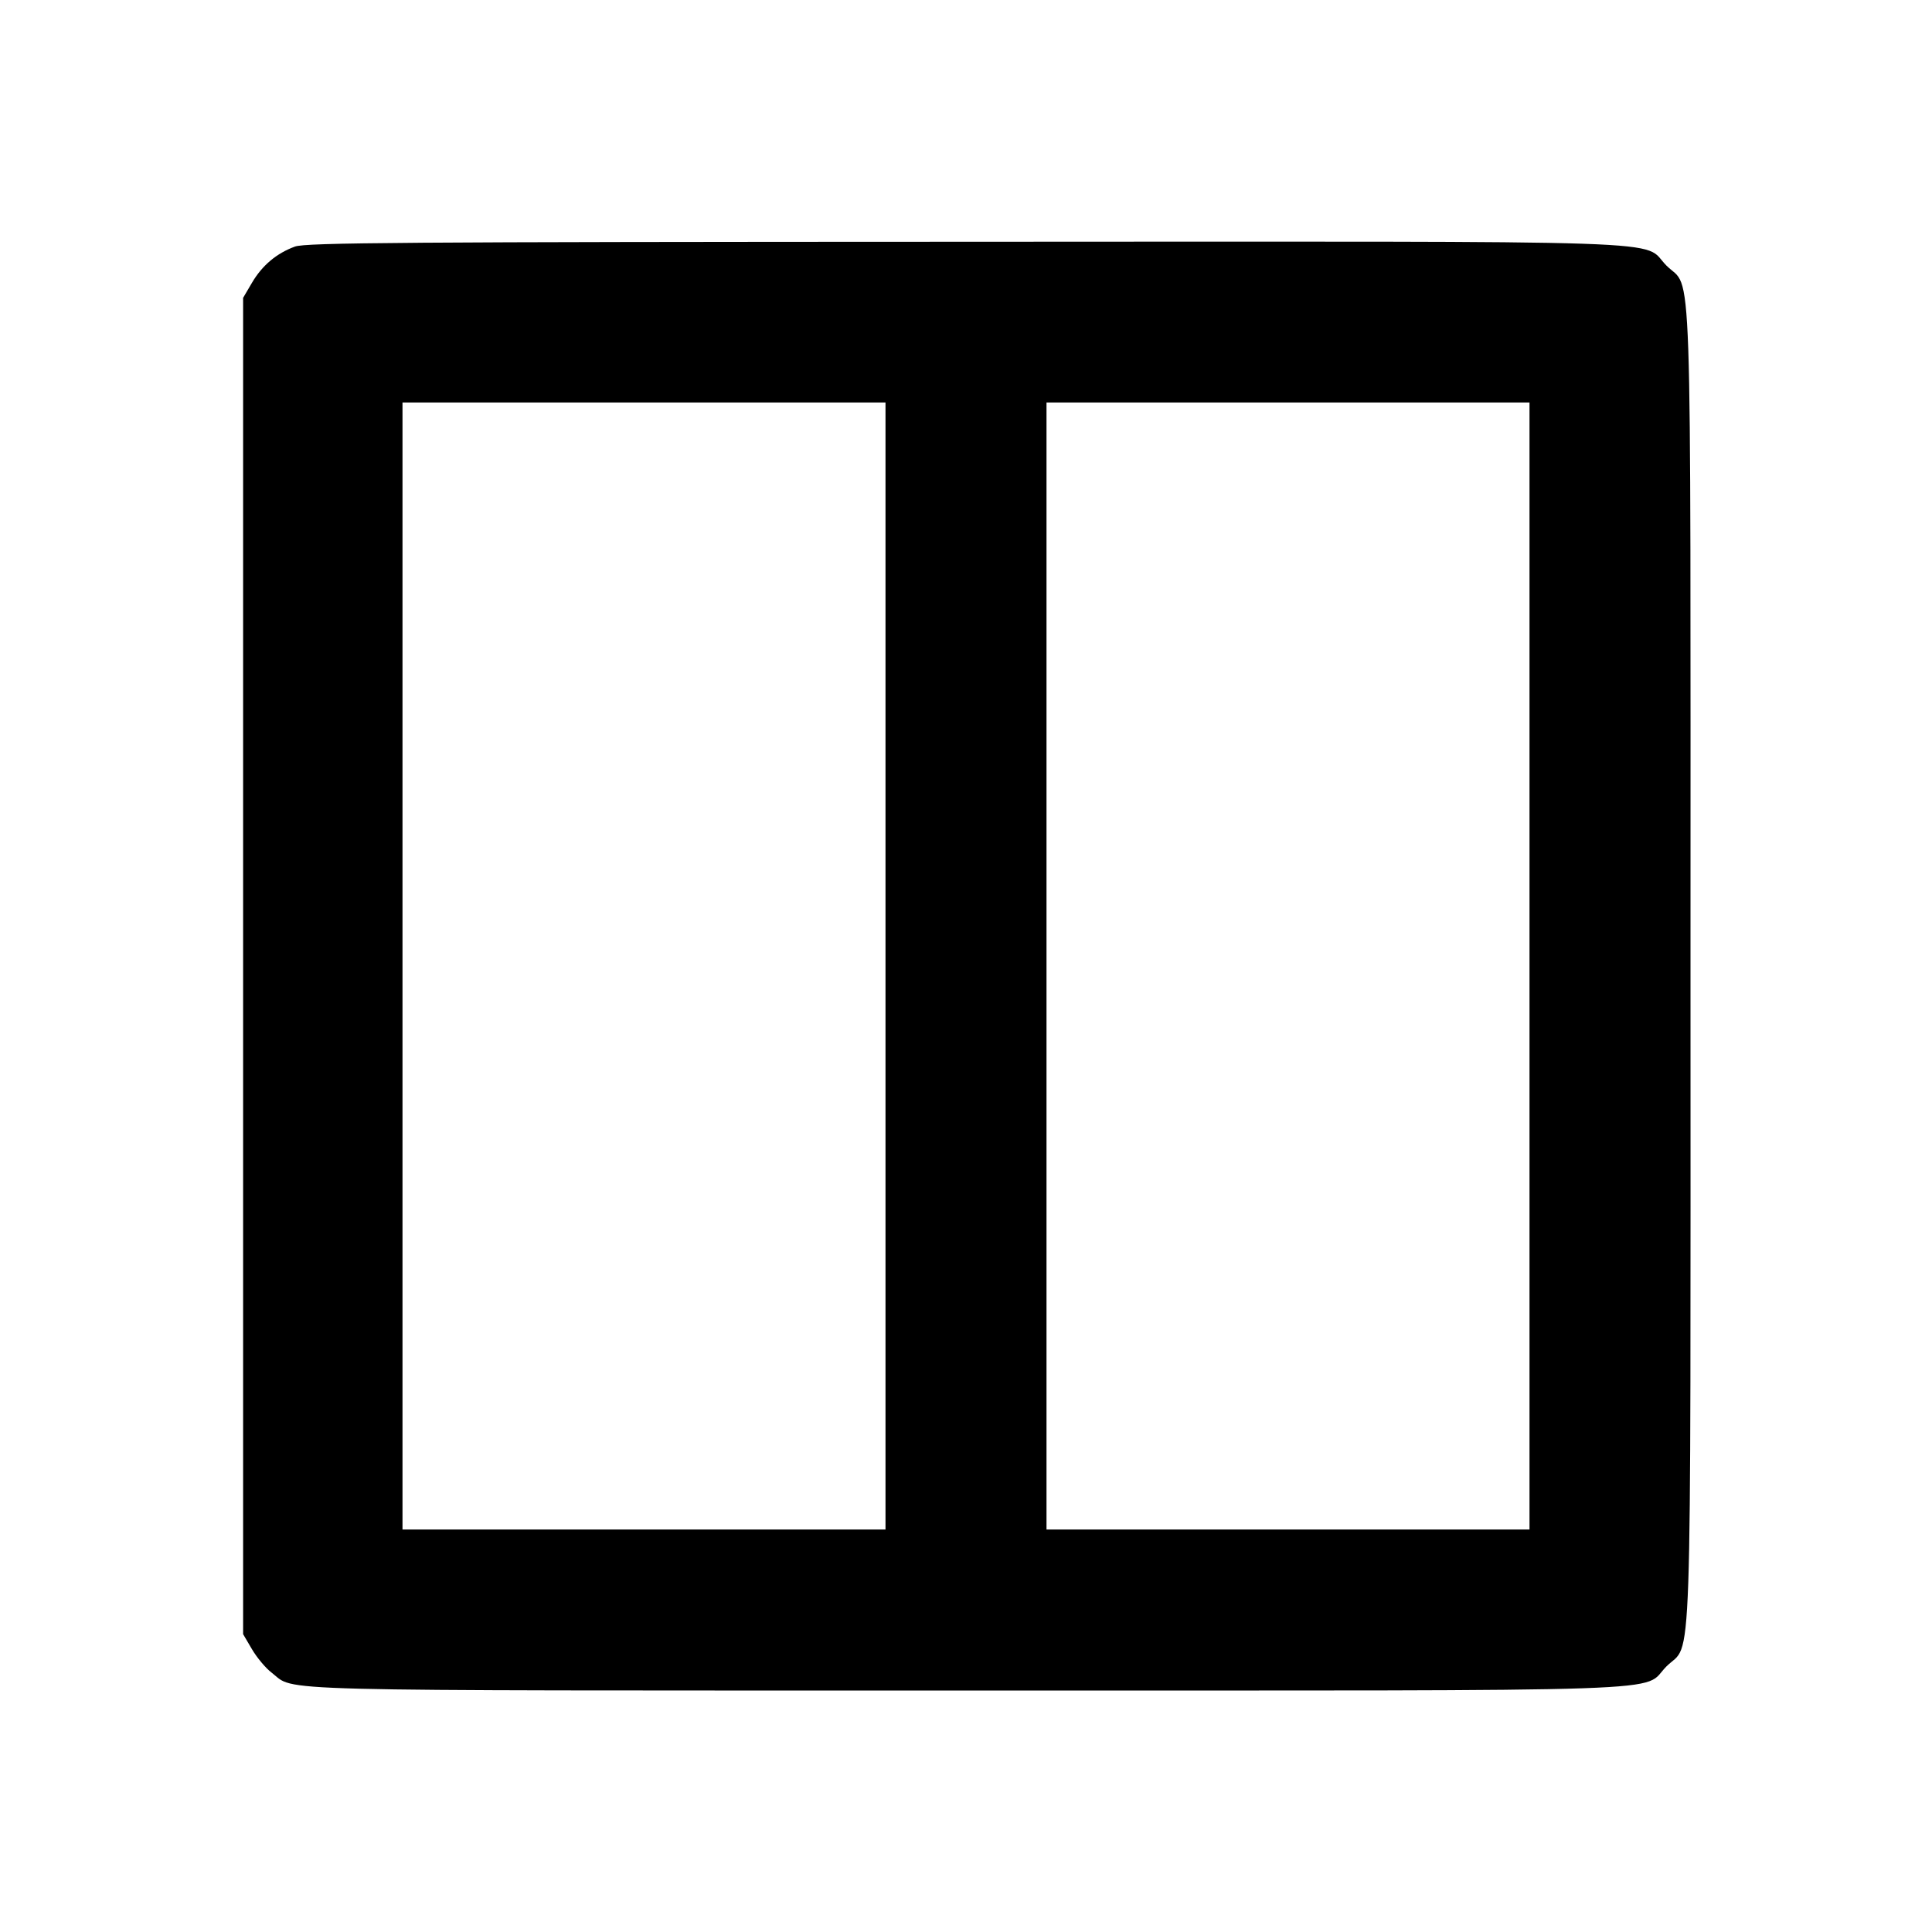 <svg viewBox="0 0 24 24" xmlns="http://www.w3.org/2000/svg"><path d="M3.664 3.063 C 3.436 3.146,3.257 3.297,3.131 3.511 L 3.020 3.700 3.020 12.000 L 3.020 20.300 3.131 20.489 C 3.192 20.592,3.301 20.723,3.374 20.778 C 3.684 21.015,3.106 21.000,11.998 21.000 C 21.144 21.000,20.376 21.026,20.701 20.701 C 21.026 20.376,21.000 21.144,21.000 12.000 C 21.000 2.856,21.026 3.624,20.701 3.299 C 20.376 2.973,21.147 3.000,11.983 3.003 C 5.003 3.005,3.797 3.014,3.664 3.063 M11.000 12.000 L 11.000 19.000 8.000 19.000 L 5.000 19.000 5.000 12.000 L 5.000 5.000 8.000 5.000 L 11.000 5.000 11.000 12.000 M19.000 12.000 L 19.000 19.000 16.000 19.000 L 13.000 19.000 13.000 12.000 L 13.000 5.000 16.000 5.000 L 19.000 5.000 19.000 12.000 " stroke="none" fill-rule="evenodd" fill="black"></path></svg>